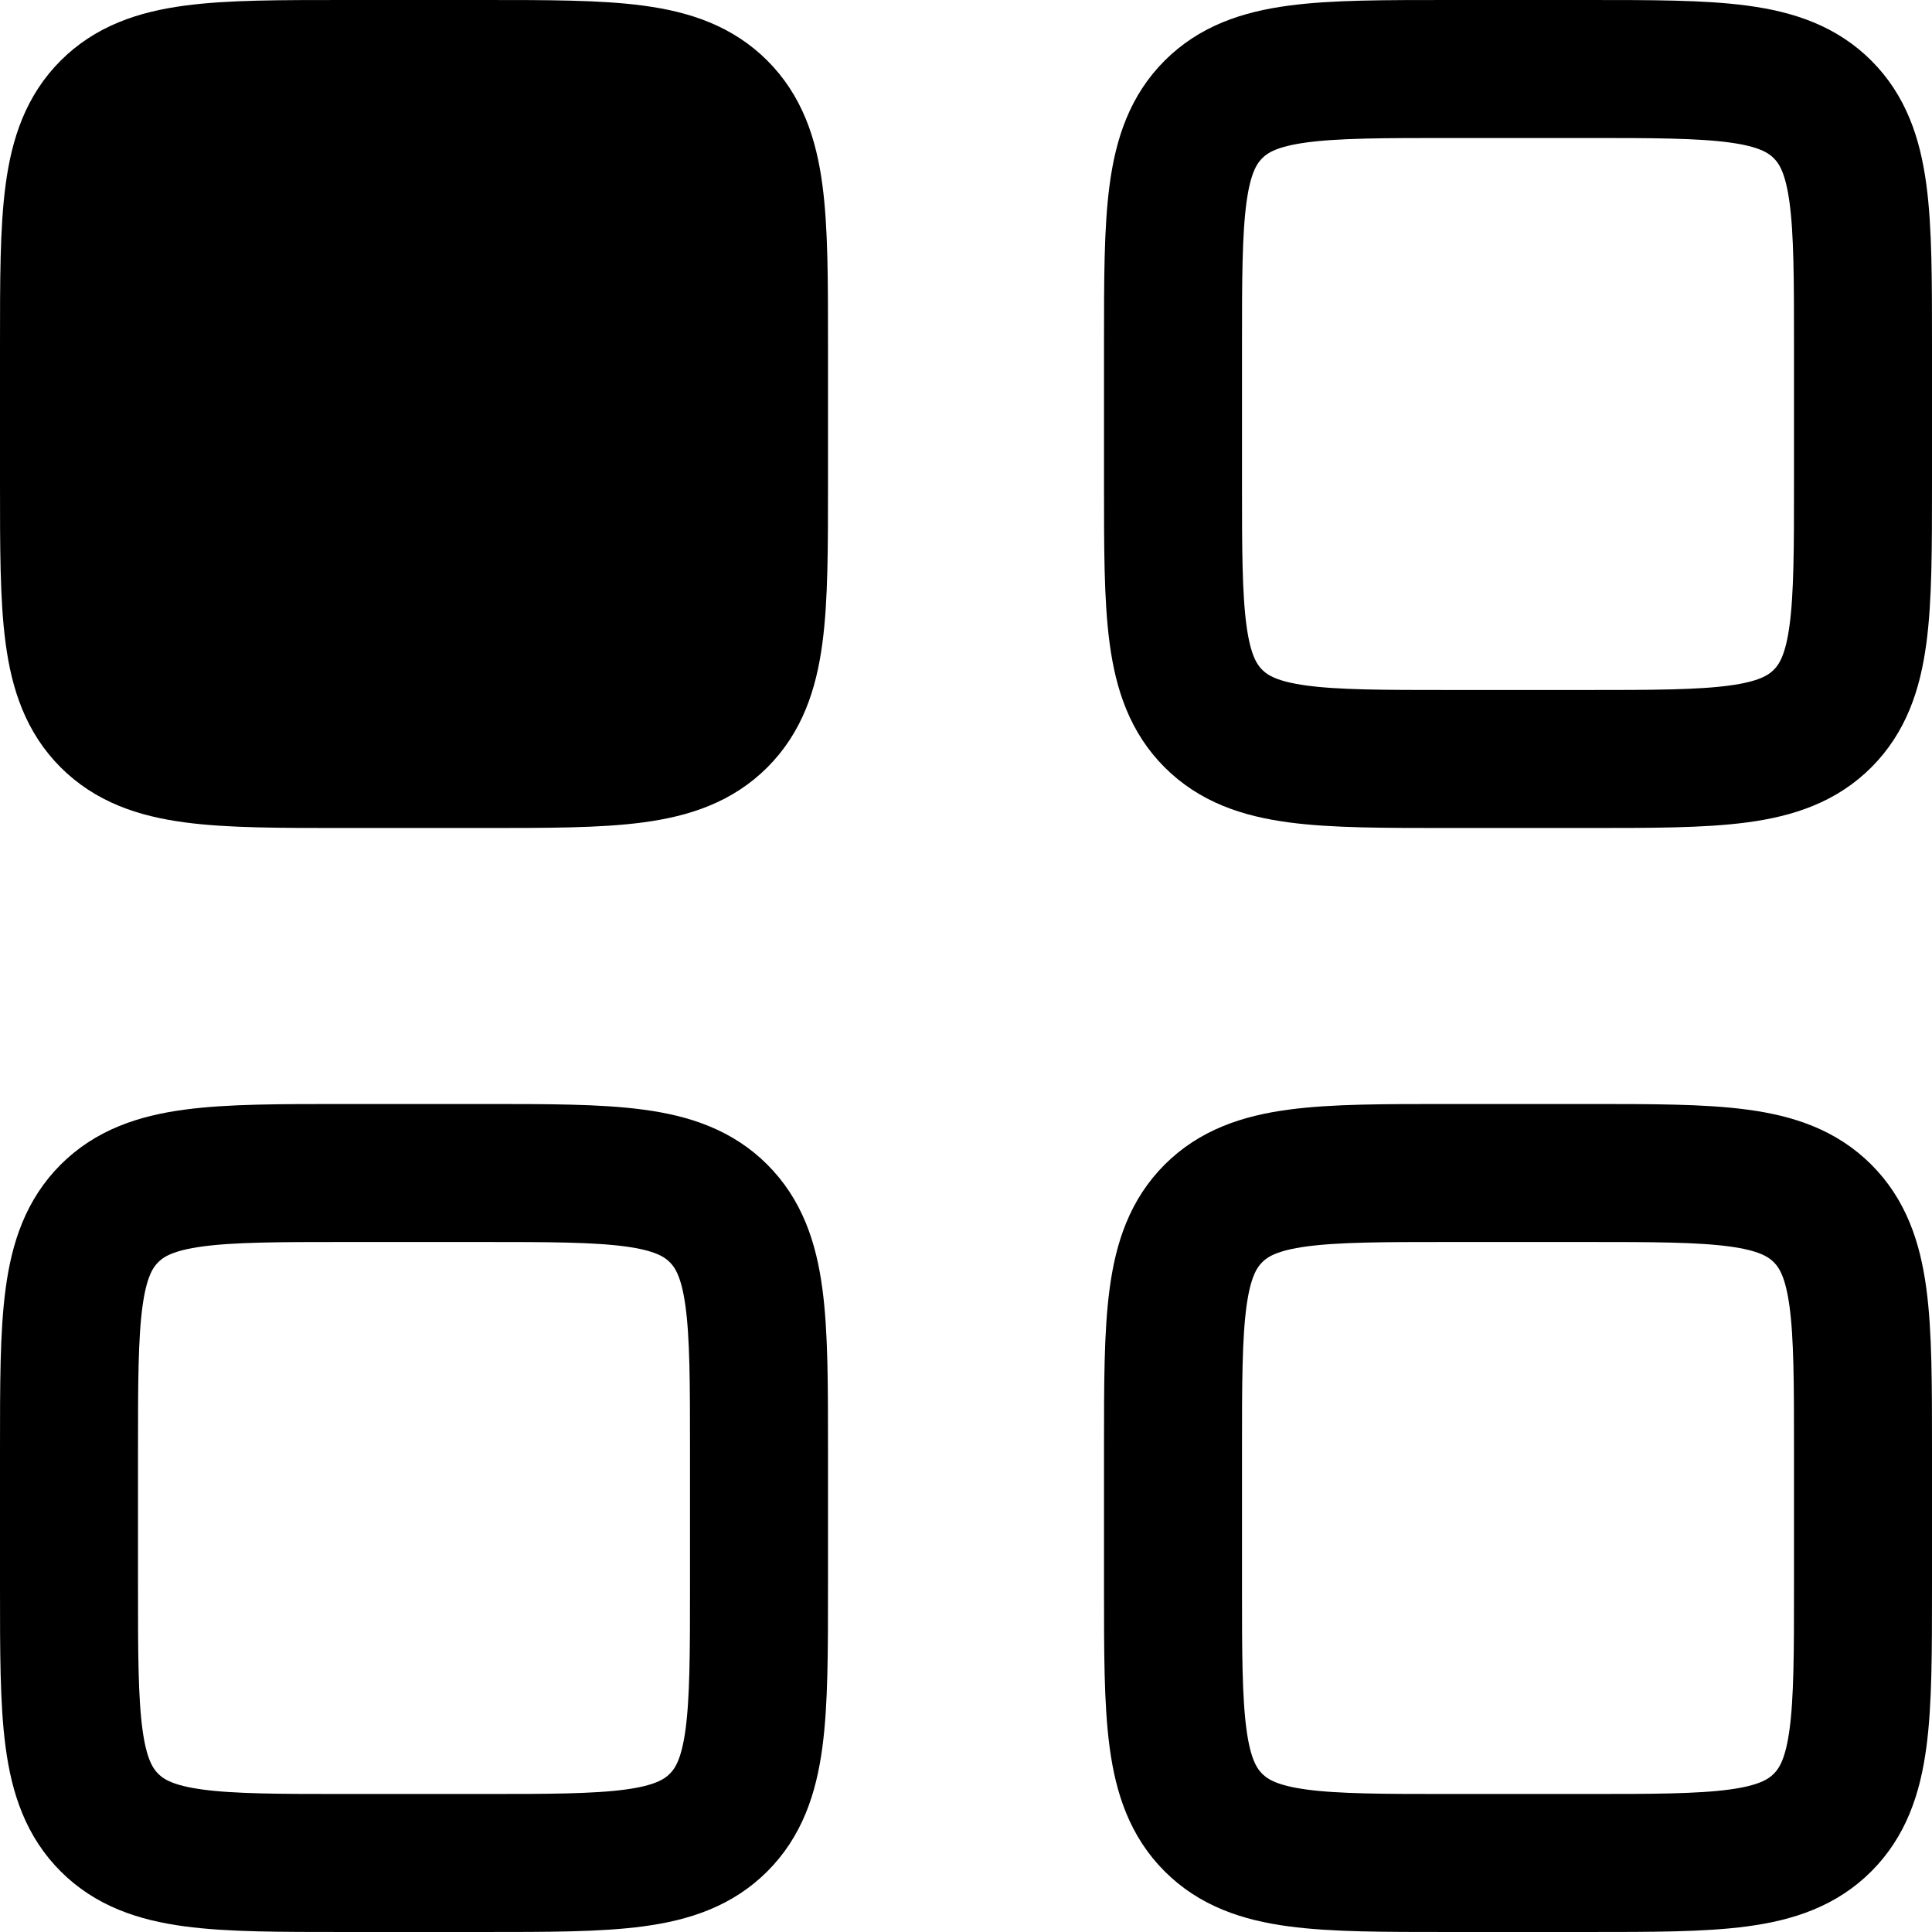 <svg xmlns="http://www.w3.org/2000/svg" fill="none" viewBox="0 0 14 14">
  <path fill="currentColor" stroke="currentColor" stroke-linecap="round" stroke-linejoin="round" d="M.5 2.5c0-.943 0-1.414.293-1.707S1.557.5 2.5.5h1c.943 0 1.414 0 1.707.293S5.5 1.557 5.5 2.5v1c0 .943 0 1.414-.293 1.707S4.443 5.5 3.5 5.5h-1c-.943 0-1.414 0-1.707-.293S.5 4.443.5 3.5z"/>
  <path stroke="currentColor" stroke-linecap="round" stroke-linejoin="round" d="M.5 10.5c0-.943 0-1.414.293-1.707S1.557 8.5 2.5 8.5h1c.943 0 1.414 0 1.707.293s.293.764.293 1.707v1c0 .943 0 1.414-.293 1.707s-.764.293-1.707.293h-1c-.943 0-1.414 0-1.707-.293S.5 12.443.5 11.5zm8-8c0-.943 0-1.414.293-1.707S9.557.5 10.5.5h1c.943 0 1.414 0 1.707.293s.293.764.293 1.707v1c0 .943 0 1.414-.293 1.707s-.764.293-1.707.293h-1c-.943 0-1.414 0-1.707-.293S8.5 4.443 8.5 3.5zm0 8c0-.943 0-1.414.293-1.707S9.557 8.5 10.5 8.5h1c.943 0 1.414 0 1.707.293s.293.764.293 1.707v1c0 .943 0 1.414-.293 1.707s-.764.293-1.707.293h-1c-.943 0-1.414 0-1.707-.293S8.5 12.443 8.5 11.5z"/>
</svg>

